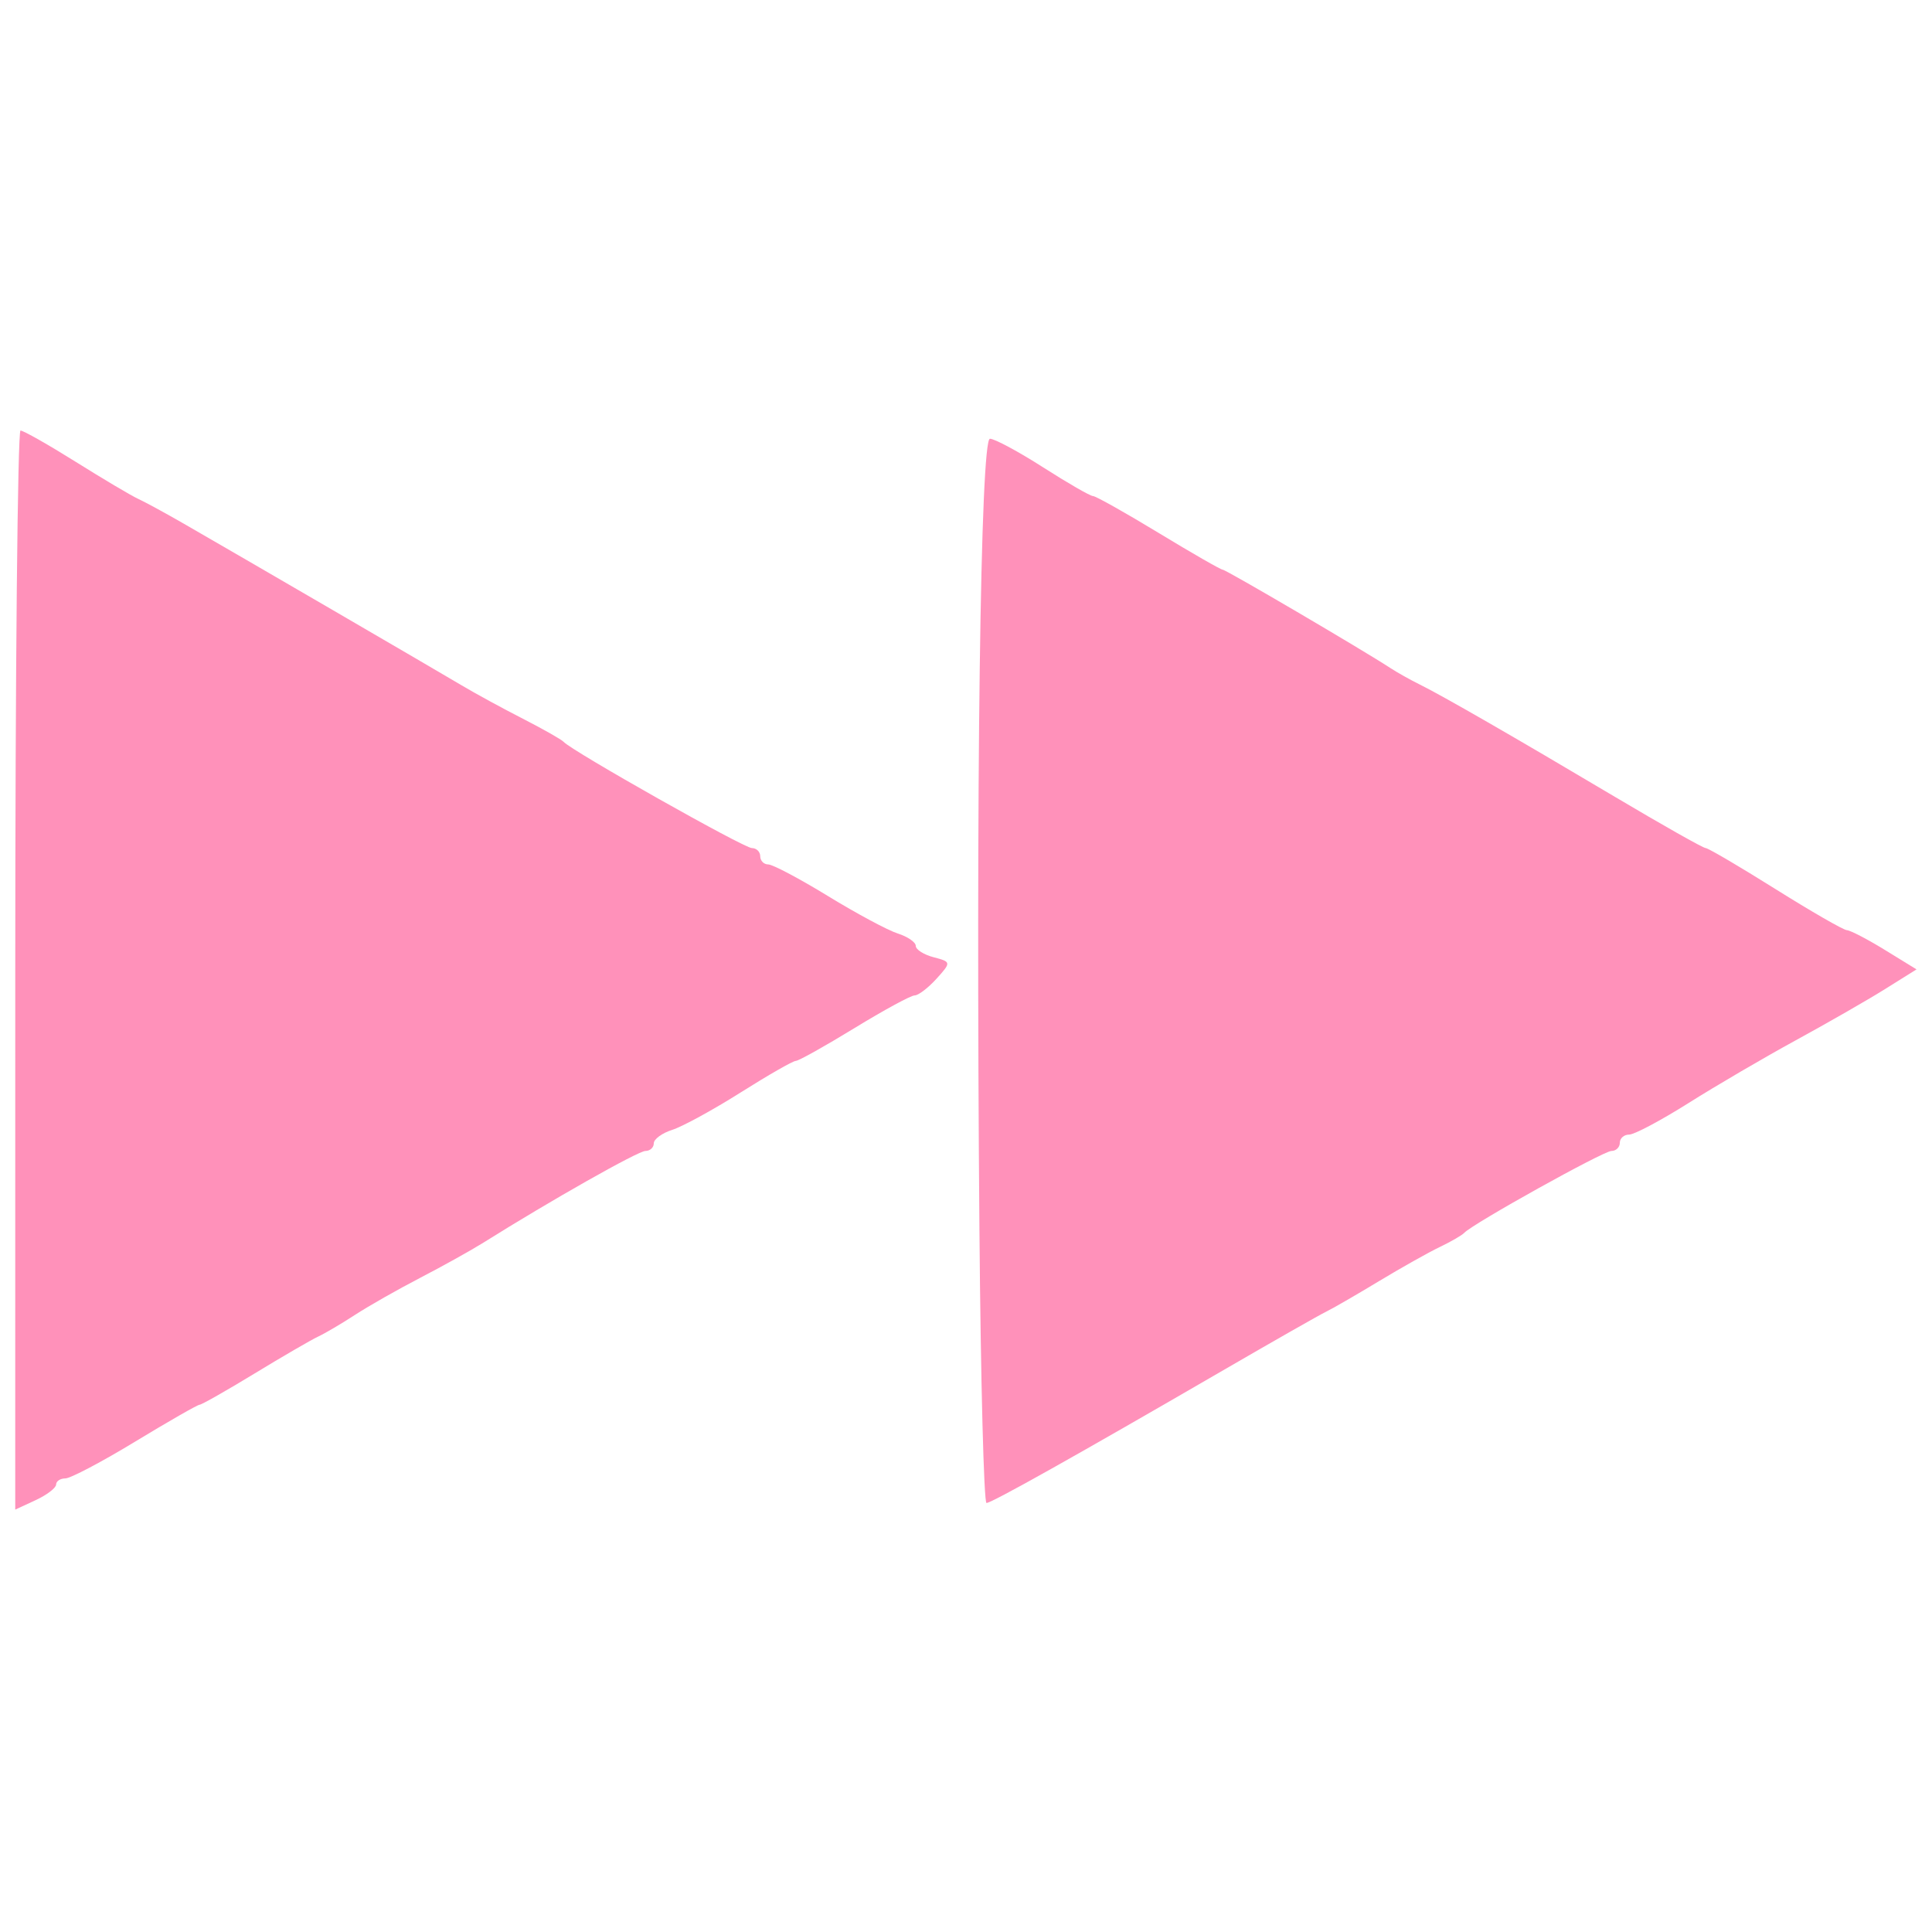 <?xml version="1.0" encoding="UTF-8" standalone="no"?>
<!-- Created with Inkscape (http://www.inkscape.org/) -->

<svg
   xmlns:dc="http://purl.org/dc/elements/1.1/"
   xmlns:cc="http://creativecommons.org/ns#"
   xmlns:rdf="http://www.w3.org/1999/02/22-rdf-syntax-ns#"
   xmlns:svg="http://www.w3.org/2000/svg"
   xmlns="http://www.w3.org/2000/svg"
   xmlns:sodipodi="http://sodipodi.sourceforge.net/DTD/sodipodi-0.dtd"
   xmlns:inkscape="http://www.inkscape.org/namespaces/inkscape"
   version="1.1"
   id="svg4575"
   width="237.639"
   height="237.639"
   viewBox="0 0 237.639 237.639"
   sodipodi:docname="FF_150_centered.svg"
   inkscape:version="0.92.3 (2405546, 2018-03-11)"
   inkscape:export-filename="C:\Users\liadm\Projects\KeepCurrent\WebApp\src\assets\logo\FF_150_centered.png"
   inkscape:export-xdpi="96"
   inkscape:export-ydpi="96">
  <defs
     id="defs4579" />
  <sodipodi:namedview
     pagecolor="#ffffff"
     bordercolor="#666666"
     borderopacity="1"
     objecttolerance="10"
     gridtolerance="10"
     guidetolerance="10"
     inkscape:pageopacity="0"
     inkscape:pageshadow="2"
     inkscape:window-width="3840"
     inkscape:window-height="2035"
     id="namedview4577"
     showgrid="false"
     inkscape:zoom="1.9862031"
     inkscape:cx="25.410184"
     inkscape:cy="116.76129"
     inkscape:window-x="-13"
     inkscape:window-y="-13"
     inkscape:window-maximized="1"
     inkscape:current-layer="svg4575" />
  <path
     style="fill:#ff91ba;fill-opacity:1;stroke-width:1.007"
     d="m 120.472,151.388 c -0.452,-54.383 0.12,-97.422 1.294,-97.422 0.573,0 3.521,1.586 6.551,3.524 3.03,1.938 5.783,3.524 6.118,3.524 0.334,0 3.967,2.039 8.072,4.531 4.105,2.492 7.658,4.531 7.896,4.531 0.397,0 17.143,9.824 20.642,12.109 0.831,0.543 2.417,1.433 3.524,1.978 2.806,1.382 11.615,6.451 24.081,13.856 5.827,3.461 10.84,6.293 11.141,6.293 0.301,0 4.162,2.266 8.58,5.035 4.418,2.769 8.378,5.049 8.8,5.066 0.421,0.017 2.521,1.11 4.665,2.427 l 3.899,2.396 -3.899,2.437 c -2.144,1.34 -7.071,4.167 -10.947,6.282 -3.877,2.115 -9.816,5.59 -13.199,7.723 -3.383,2.133 -6.668,3.878 -7.3,3.878 -0.632,0 -1.15,0.453 -1.15,1.007 0,0.554 -0.464,1.007 -1.03,1.007 -0.985,0 -17.056,8.941 -18.102,10.07 -0.277,0.299 -1.636,1.086 -3.021,1.748 -1.385,0.662 -4.783,2.573 -7.552,4.246 -2.769,1.673 -5.681,3.353 -6.47,3.734 -0.79,0.381 -6.454,3.605 -12.587,7.164 -18.032,10.465 -28.504,16.337 -29.136,16.337 -0.325,0 -0.716,-15.066 -0.869,-33.481 z"
     id="path4585"
     inkscape:connector-curvature="0"
     inkscape:export-xdpi="96"
     inkscape:export-ydpi="96" />
  <path
     style="fill:#ff91ba;fill-opacity:1;stroke-width:1.007"
     d="m 1.877,119.323 c 0,-36.5 0.291,-66.364 0.646,-66.364 0.356,0 3.414,1.733 6.797,3.851 3.383,2.118 6.83,4.163 7.661,4.544 0.831,0.381 3.323,1.735 5.538,3.009 6.693,3.848 31.006,17.993 34.236,19.919 1.661,0.991 5.06,2.844 7.552,4.118 2.492,1.274 4.758,2.561 5.035,2.86 1.073,1.157 22.155,13.053 23.132,13.053 0.569,0 1.035,0.453 1.035,1.007 0,0.554 0.445,1.007 0.989,1.007 0.544,0 3.855,1.754 7.359,3.899 3.503,2.144 7.363,4.214 8.577,4.599 1.214,0.385 2.207,1.07 2.207,1.522 0,0.452 0.994,1.082 2.209,1.399 2.158,0.564 2.166,0.625 0.347,2.635 -1.024,1.131 -2.237,2.057 -2.695,2.057 -0.458,0 -3.794,1.812 -7.414,4.028 -3.619,2.215 -6.864,4.028 -7.209,4.028 -0.346,0 -3.396,1.747 -6.779,3.882 -3.383,2.135 -7.17,4.205 -8.416,4.599 -1.246,0.394 -2.266,1.14 -2.266,1.656 0,0.516 -0.464,0.939 -1.03,0.939 -0.895,0 -11.679,6.102 -19.917,11.27 -1.494,0.937 -4.982,2.879 -7.751,4.315 -2.769,1.436 -6.394,3.497 -8.056,4.579 -1.661,1.082 -3.701,2.282 -4.531,2.668 -0.831,0.386 -4.35,2.43 -7.822,4.542 -3.471,2.113 -6.514,3.841 -6.761,3.841 -0.248,0 -3.809,2.039 -7.914,4.531 -4.105,2.492 -7.973,4.531 -8.595,4.531 -0.622,0 -1.135,0.34 -1.139,0.755 -0.004,0.415 -1.137,1.279 -2.517,1.919 l -2.51,1.164 z"
     id="path4587"
     inkscape:connector-curvature="0"
     inkscape:export-xdpi="96"
     inkscape:export-ydpi="96" />
</svg>
